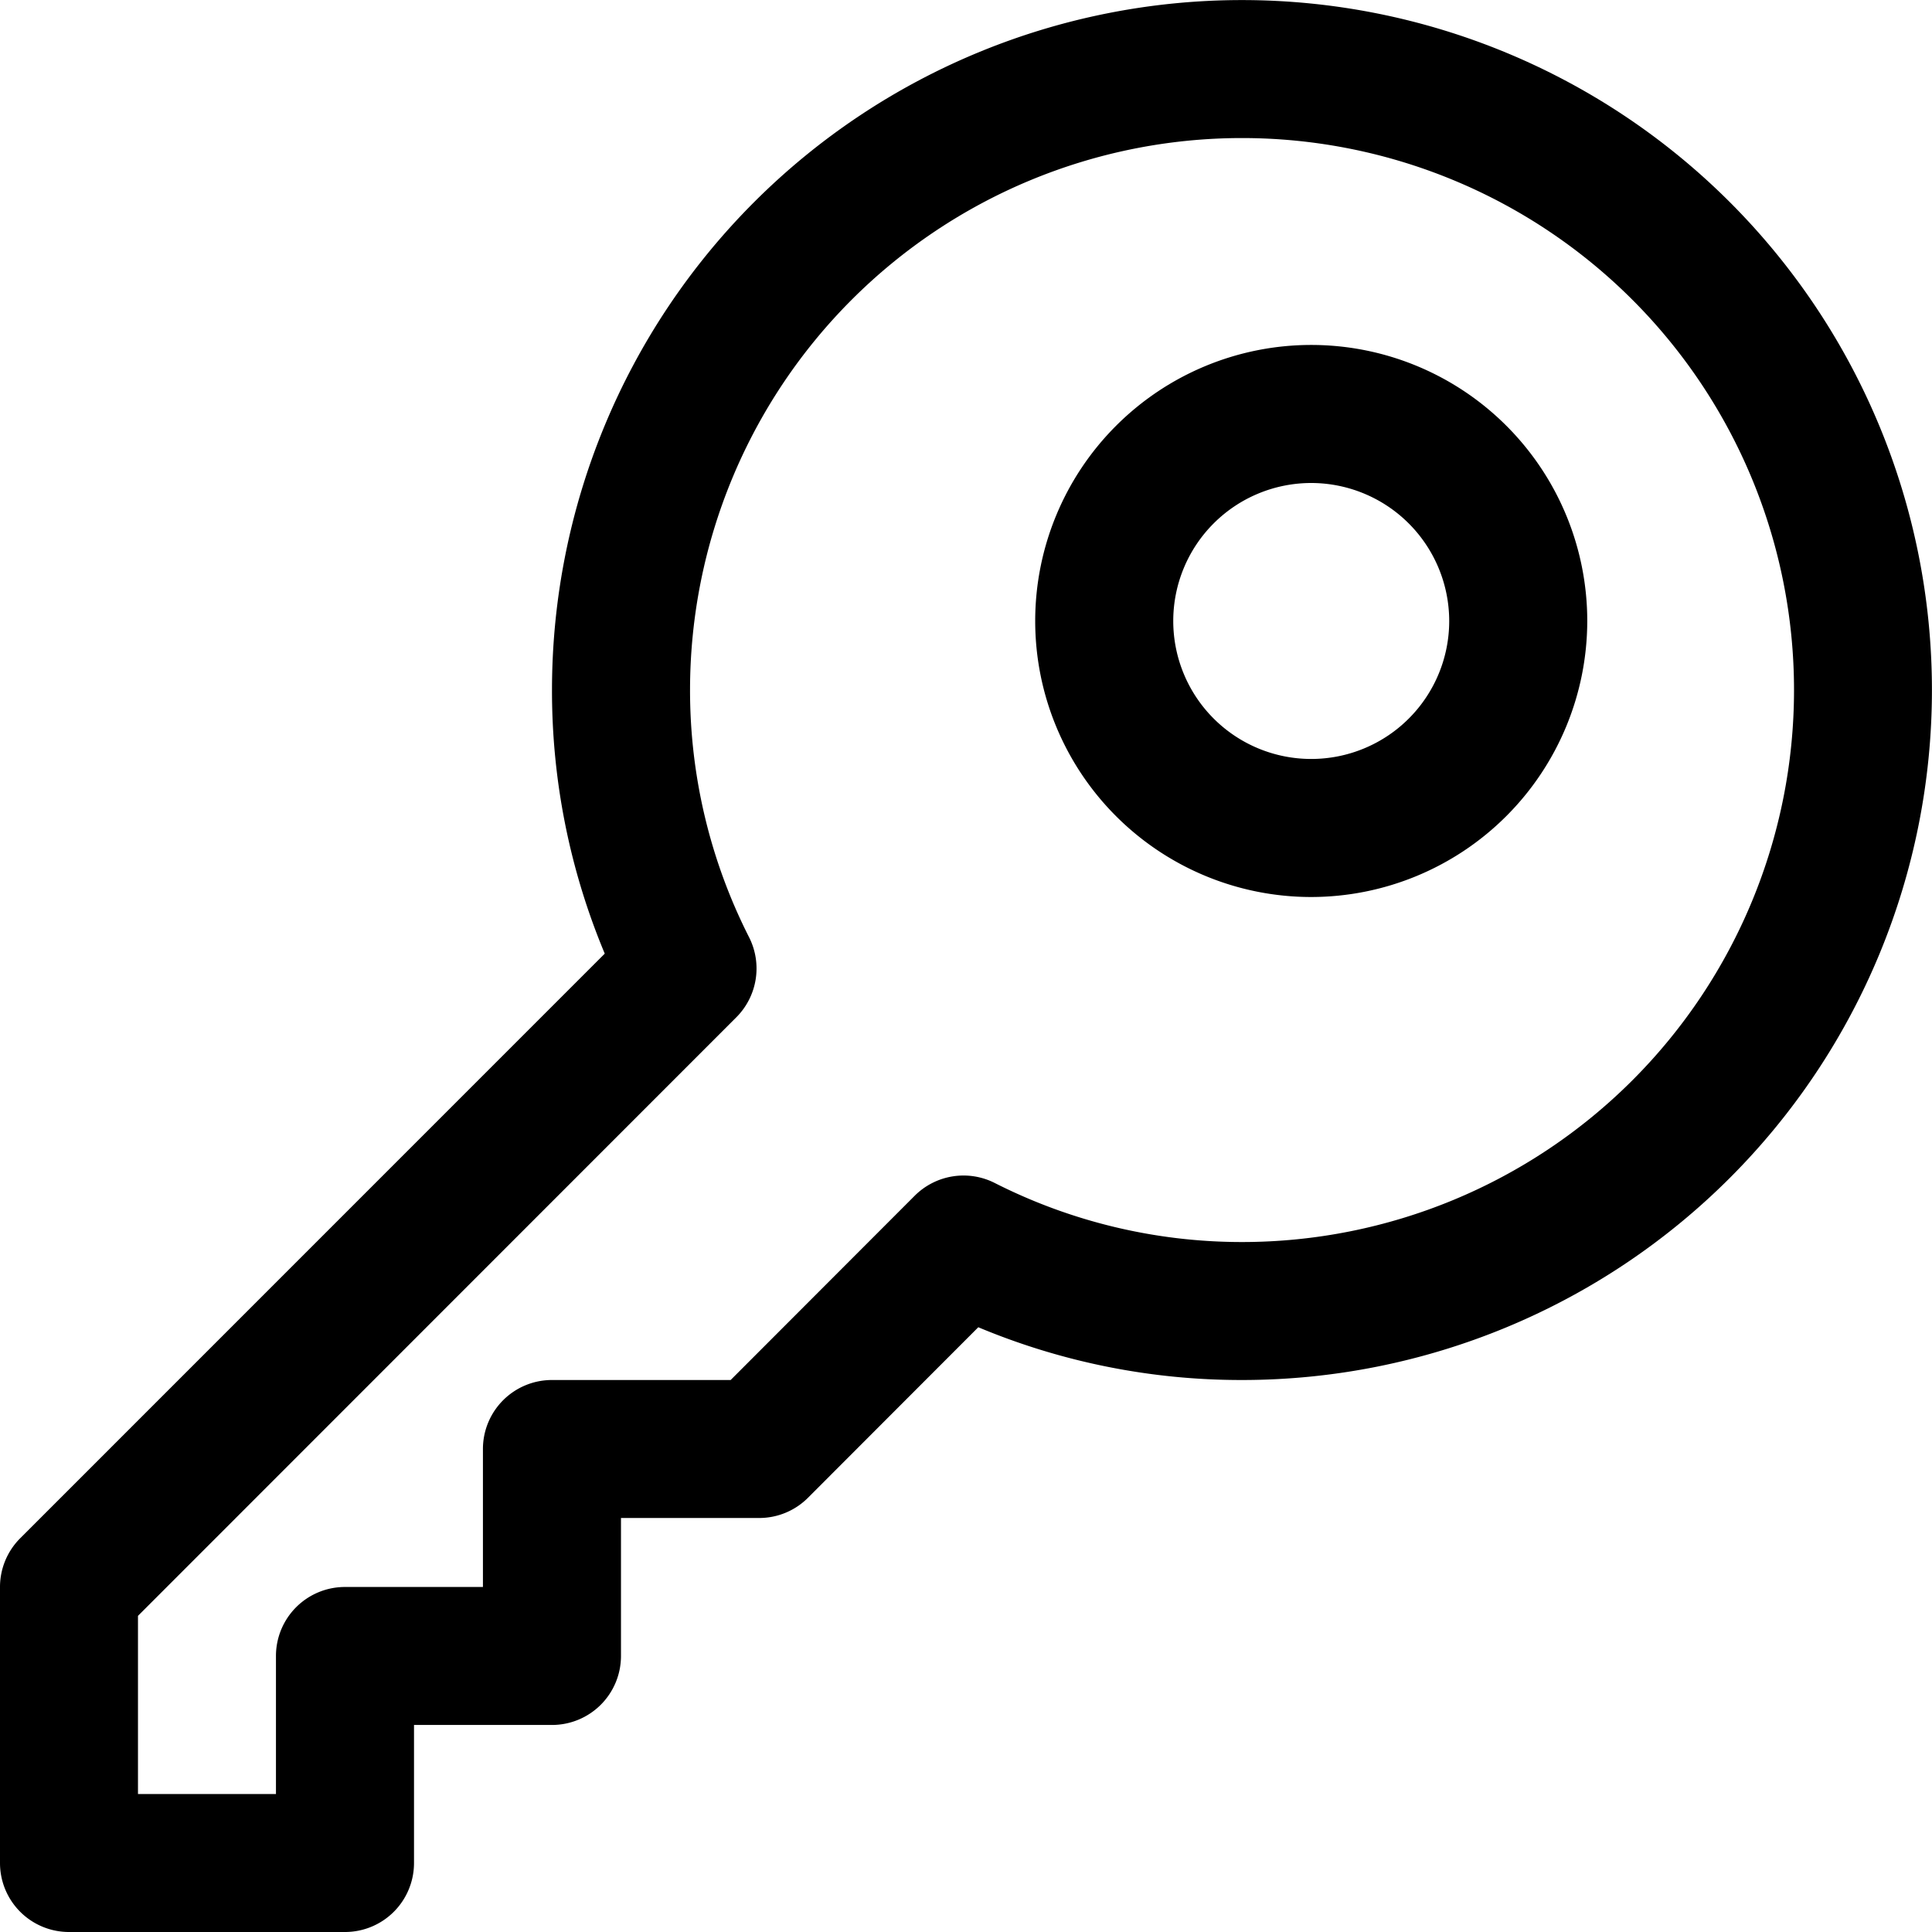 <svg xmlns="http://www.w3.org/2000/svg" width="27.5" height="27.5" viewBox="0 0 27.5 27.5">
  <path id="Path_5" data-name="Path 5" d="M12.911,35.5H8.982A.982.982,0,0,1,8,34.518V30.589a.981.981,0,0,1,.288-.694l8.32-8.321a9.685,9.685,0,0,1-.751-3.752,9.821,9.821,0,1,1,9.821,9.821,9.686,9.686,0,0,1-3.753-.751L19.5,29.32a.981.981,0,0,1-.694.287H16.839v1.964a.982.982,0,0,1-.982.982H13.893v1.964A.982.982,0,0,1,12.911,35.5ZM9.964,33.536h1.964V31.571a.982.982,0,0,1,.982-.982h1.964V28.625a.982.982,0,0,1,.982-.982H18.4L21.02,25.02a.983.983,0,0,1,1.136-.183,7.776,7.776,0,0,0,3.523.842,7.857,7.857,0,1,0-7.857-7.857,7.76,7.76,0,0,0,.842,3.522.984.984,0,0,1-.183,1.136L9.964,31Zm16.7-12.768a3.929,3.929,0,1,1,3.929-3.929A3.933,3.933,0,0,1,26.661,20.768Zm0-5.893a1.964,1.964,0,1,0,1.964,1.964A1.966,1.966,0,0,0,26.661,14.875Z" transform="translate(-8 -8)"/>
</svg>
